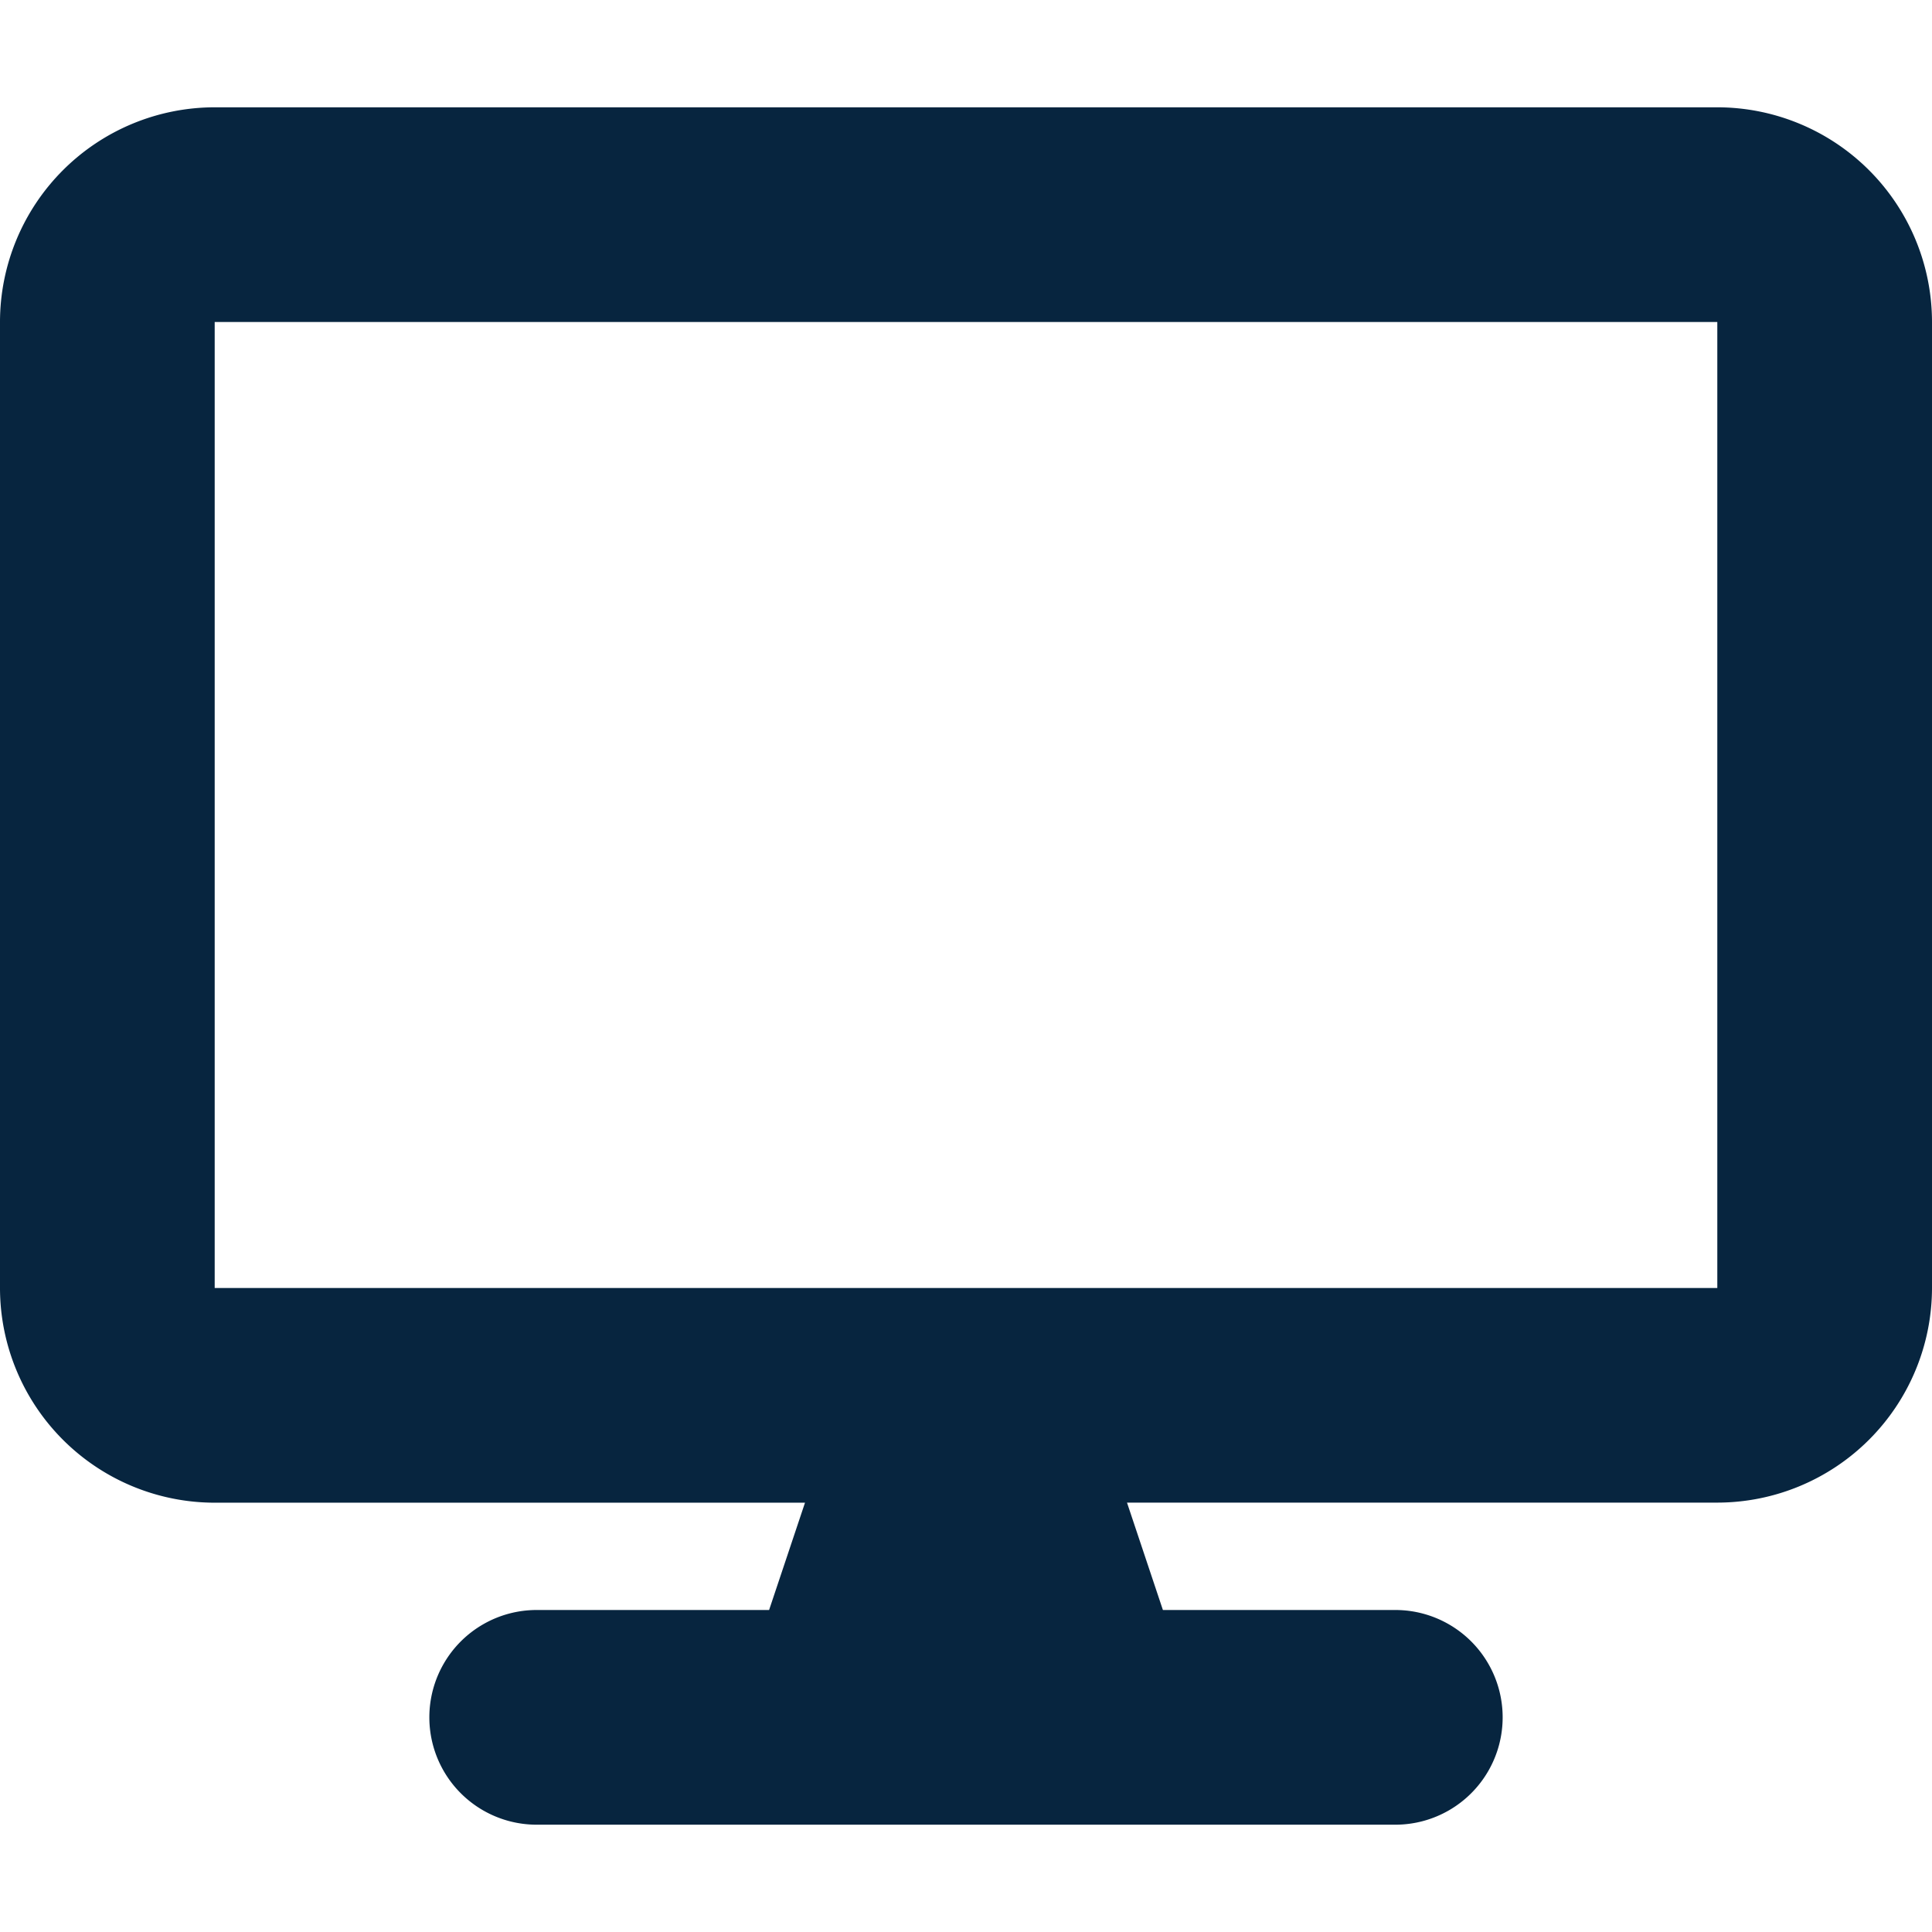 <svg xmlns="http://www.w3.org/2000/svg" width="24" height="24" viewBox="0 0 24 24">
  <g id="Group_7215" data-name="Group 7215" transform="translate(-471 -662)">
    <rect id="Rectangle_7482" data-name="Rectangle 7482" width="24" height="24" transform="translate(471 662)" fill="#07253f" opacity="0"/>
    <path id="display-solid" d="M2.667,0A2.669,2.669,0,0,0,0,2.667v12a2.669,2.669,0,0,0,2.667,2.667H10l-.446,1.333H6.667a1.333,1.333,0,1,0,0,2.667H17.333a1.333,1.333,0,1,0,0-2.667H14.446L14,17.333h7.333A2.669,2.669,0,0,0,24,14.667v-12A2.669,2.669,0,0,0,21.333,0ZM21.333,2.667v12H2.667v-12Z" transform="translate(471 663.333)" fill="#07253f"/>
  </g>
</svg>
